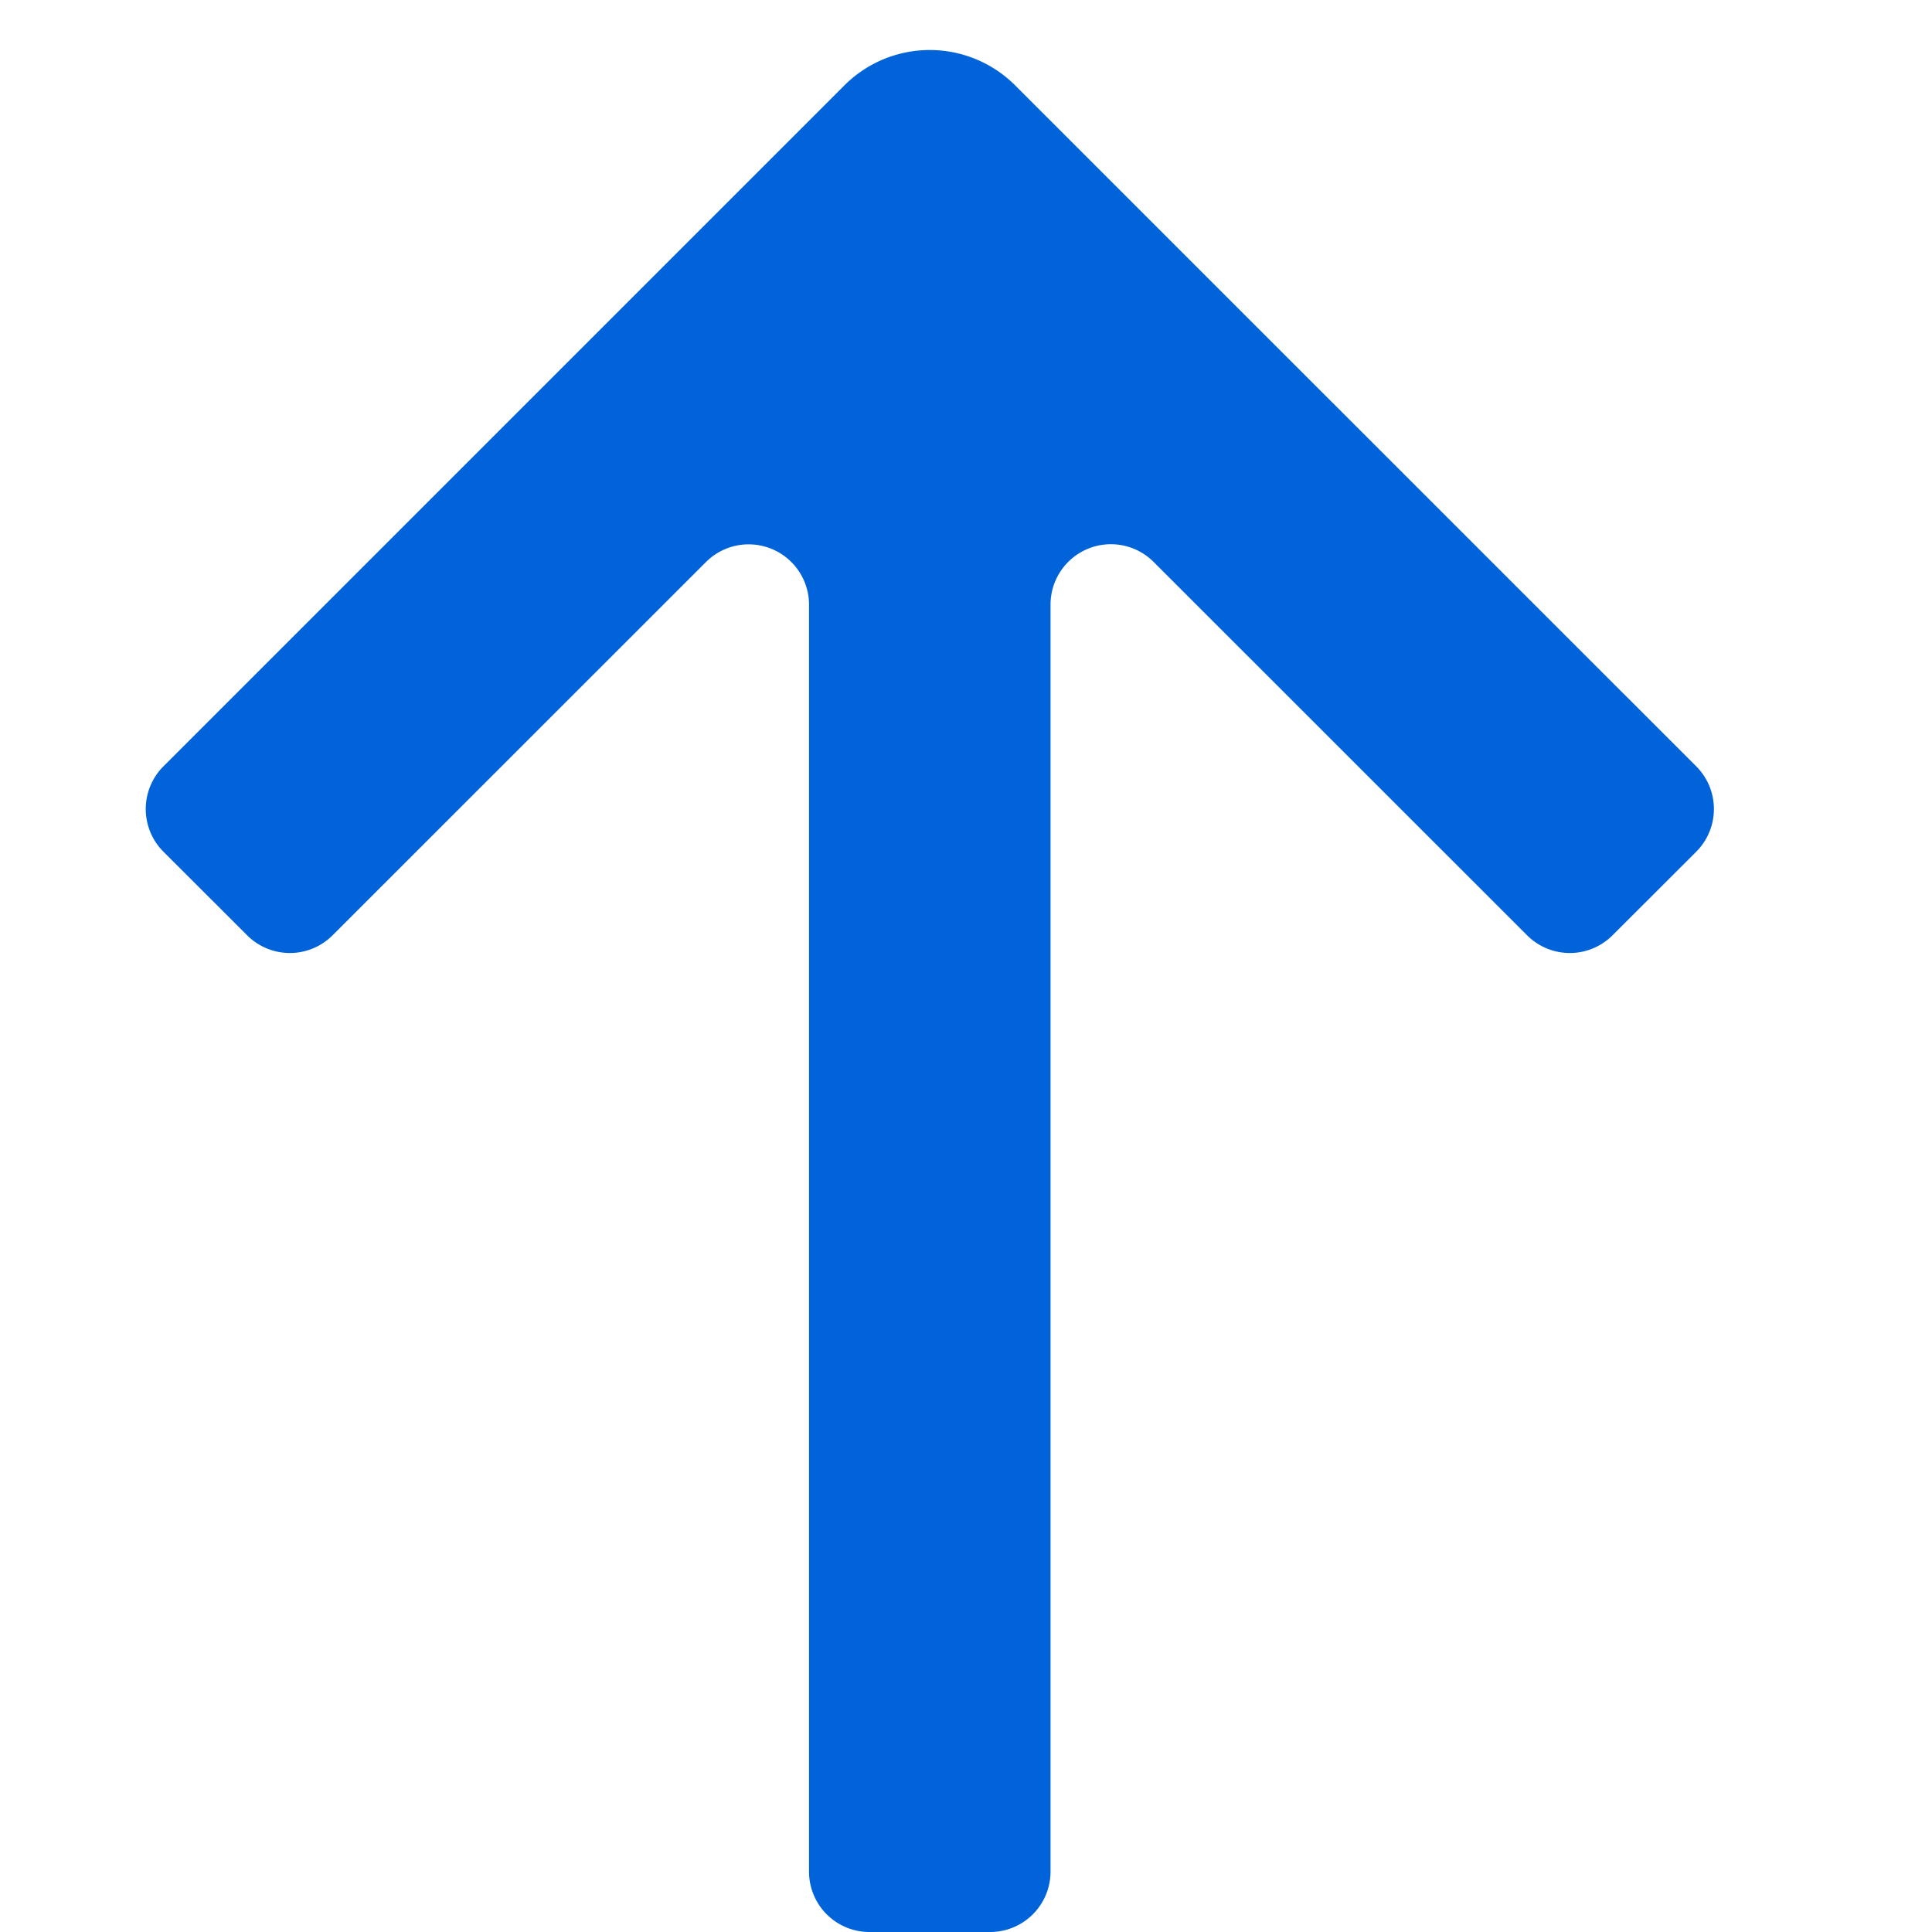 <svg xmlns="http://www.w3.org/2000/svg" width="16" height="16" fill="none" viewBox="0 0 16 16">
    <path fill="#0063DA" d="M1.354 6.346a.5.5 0 0 0 0 .708l.693.692a.5.5 0 0 0 .707 0l3.093-3.092a.5.5 0 0 1 .853.353V15.5a.5.5 0 0 0 .5.5h1a.5.5 0 0 0 .5-.5V5.007a.5.5 0 0 1 .854-.353l3.093 3.092a.5.5 0 0 0 .707 0l.693-.692a.5.5 0 0 0 0-.708L8.407.707a1 1 0 0 0-1.414 0l-5.64 5.64z"/>
</svg>
